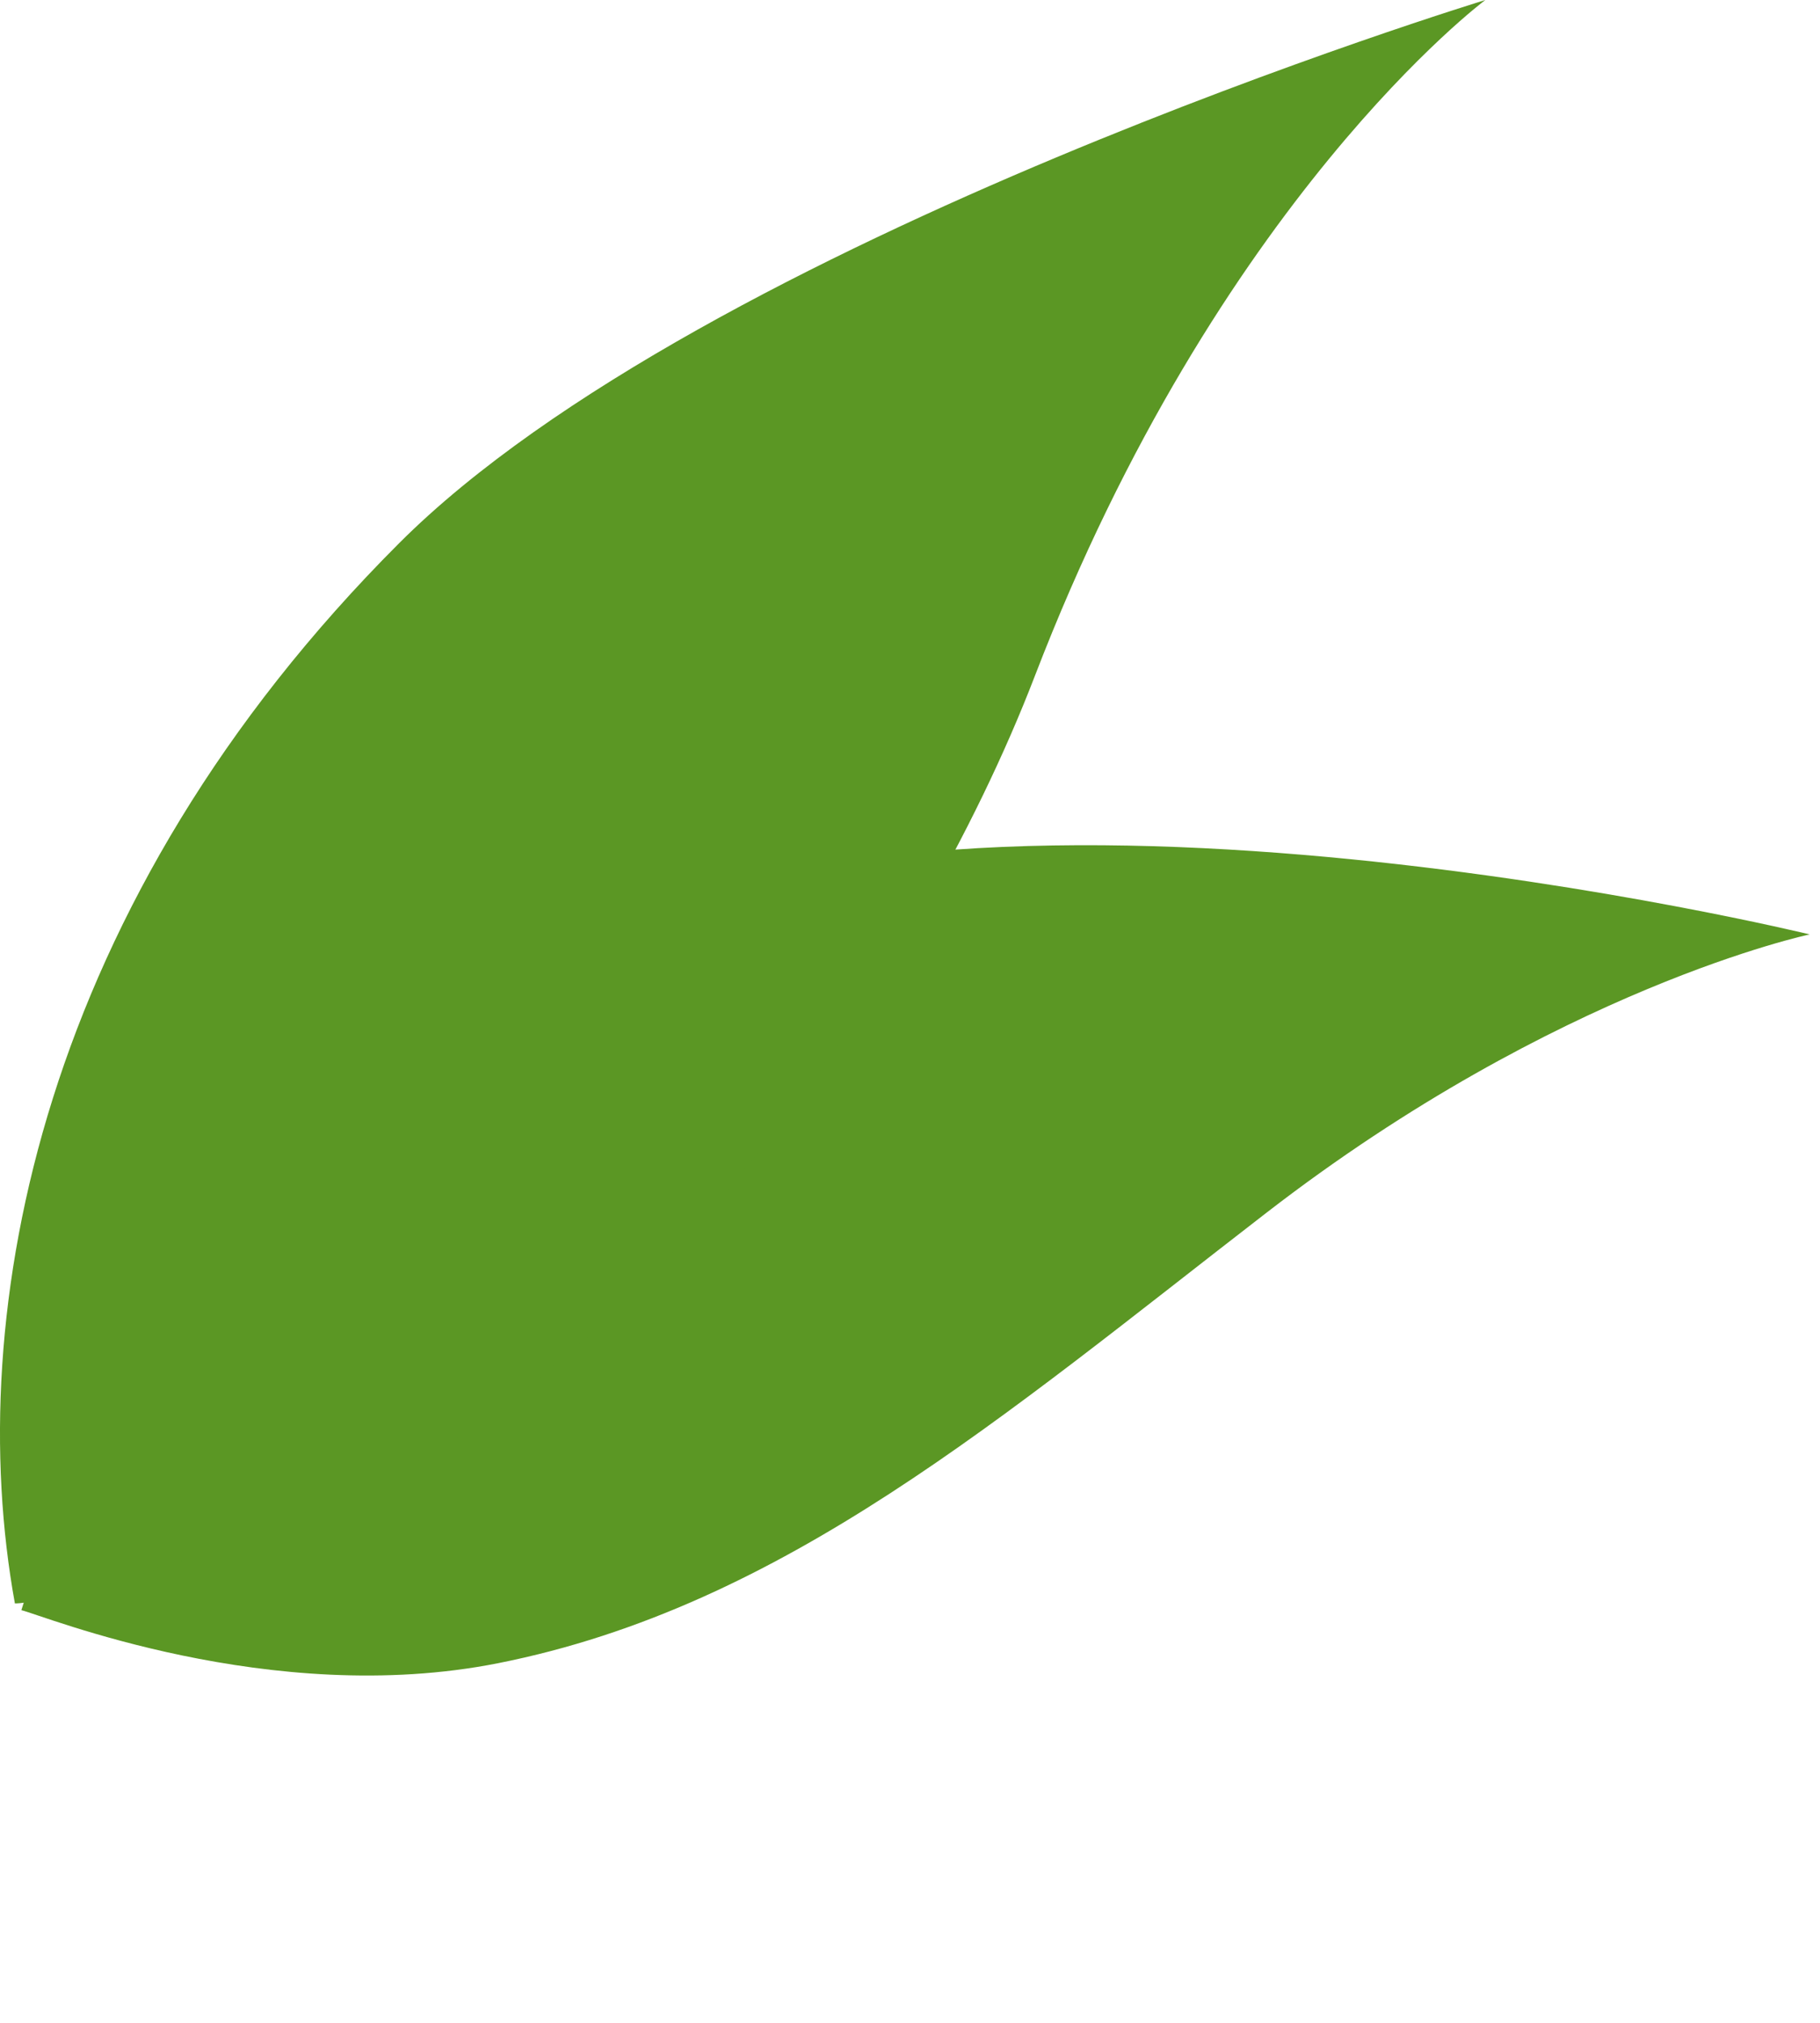 <svg fill="none" height="30" width="27" xmlns="http://www.w3.org/2000/svg"><g fill="#5b9724"><path d="M8.963 13.857C5.23 15.823 1.412 20.302.317 23.88c.319.074 3.692 1.457 7.074.786 4.228-.84 7.461-3.64 11.398-6.681 4.324-3.341 8.058-4.127 8.058-4.127s-12.227-2.977-17.884 0z"/><path d="M5.92 8.057C.61 13.367-.565 19.455.221 23.78c.328 0 2.162-.354 5.306-1.769 3.93-1.769 8.04-7.344 9.826-11.988C18.074 2.949 22.035 0 22.035 0S10.44 3.537 5.92 8.057z"/></g></svg>